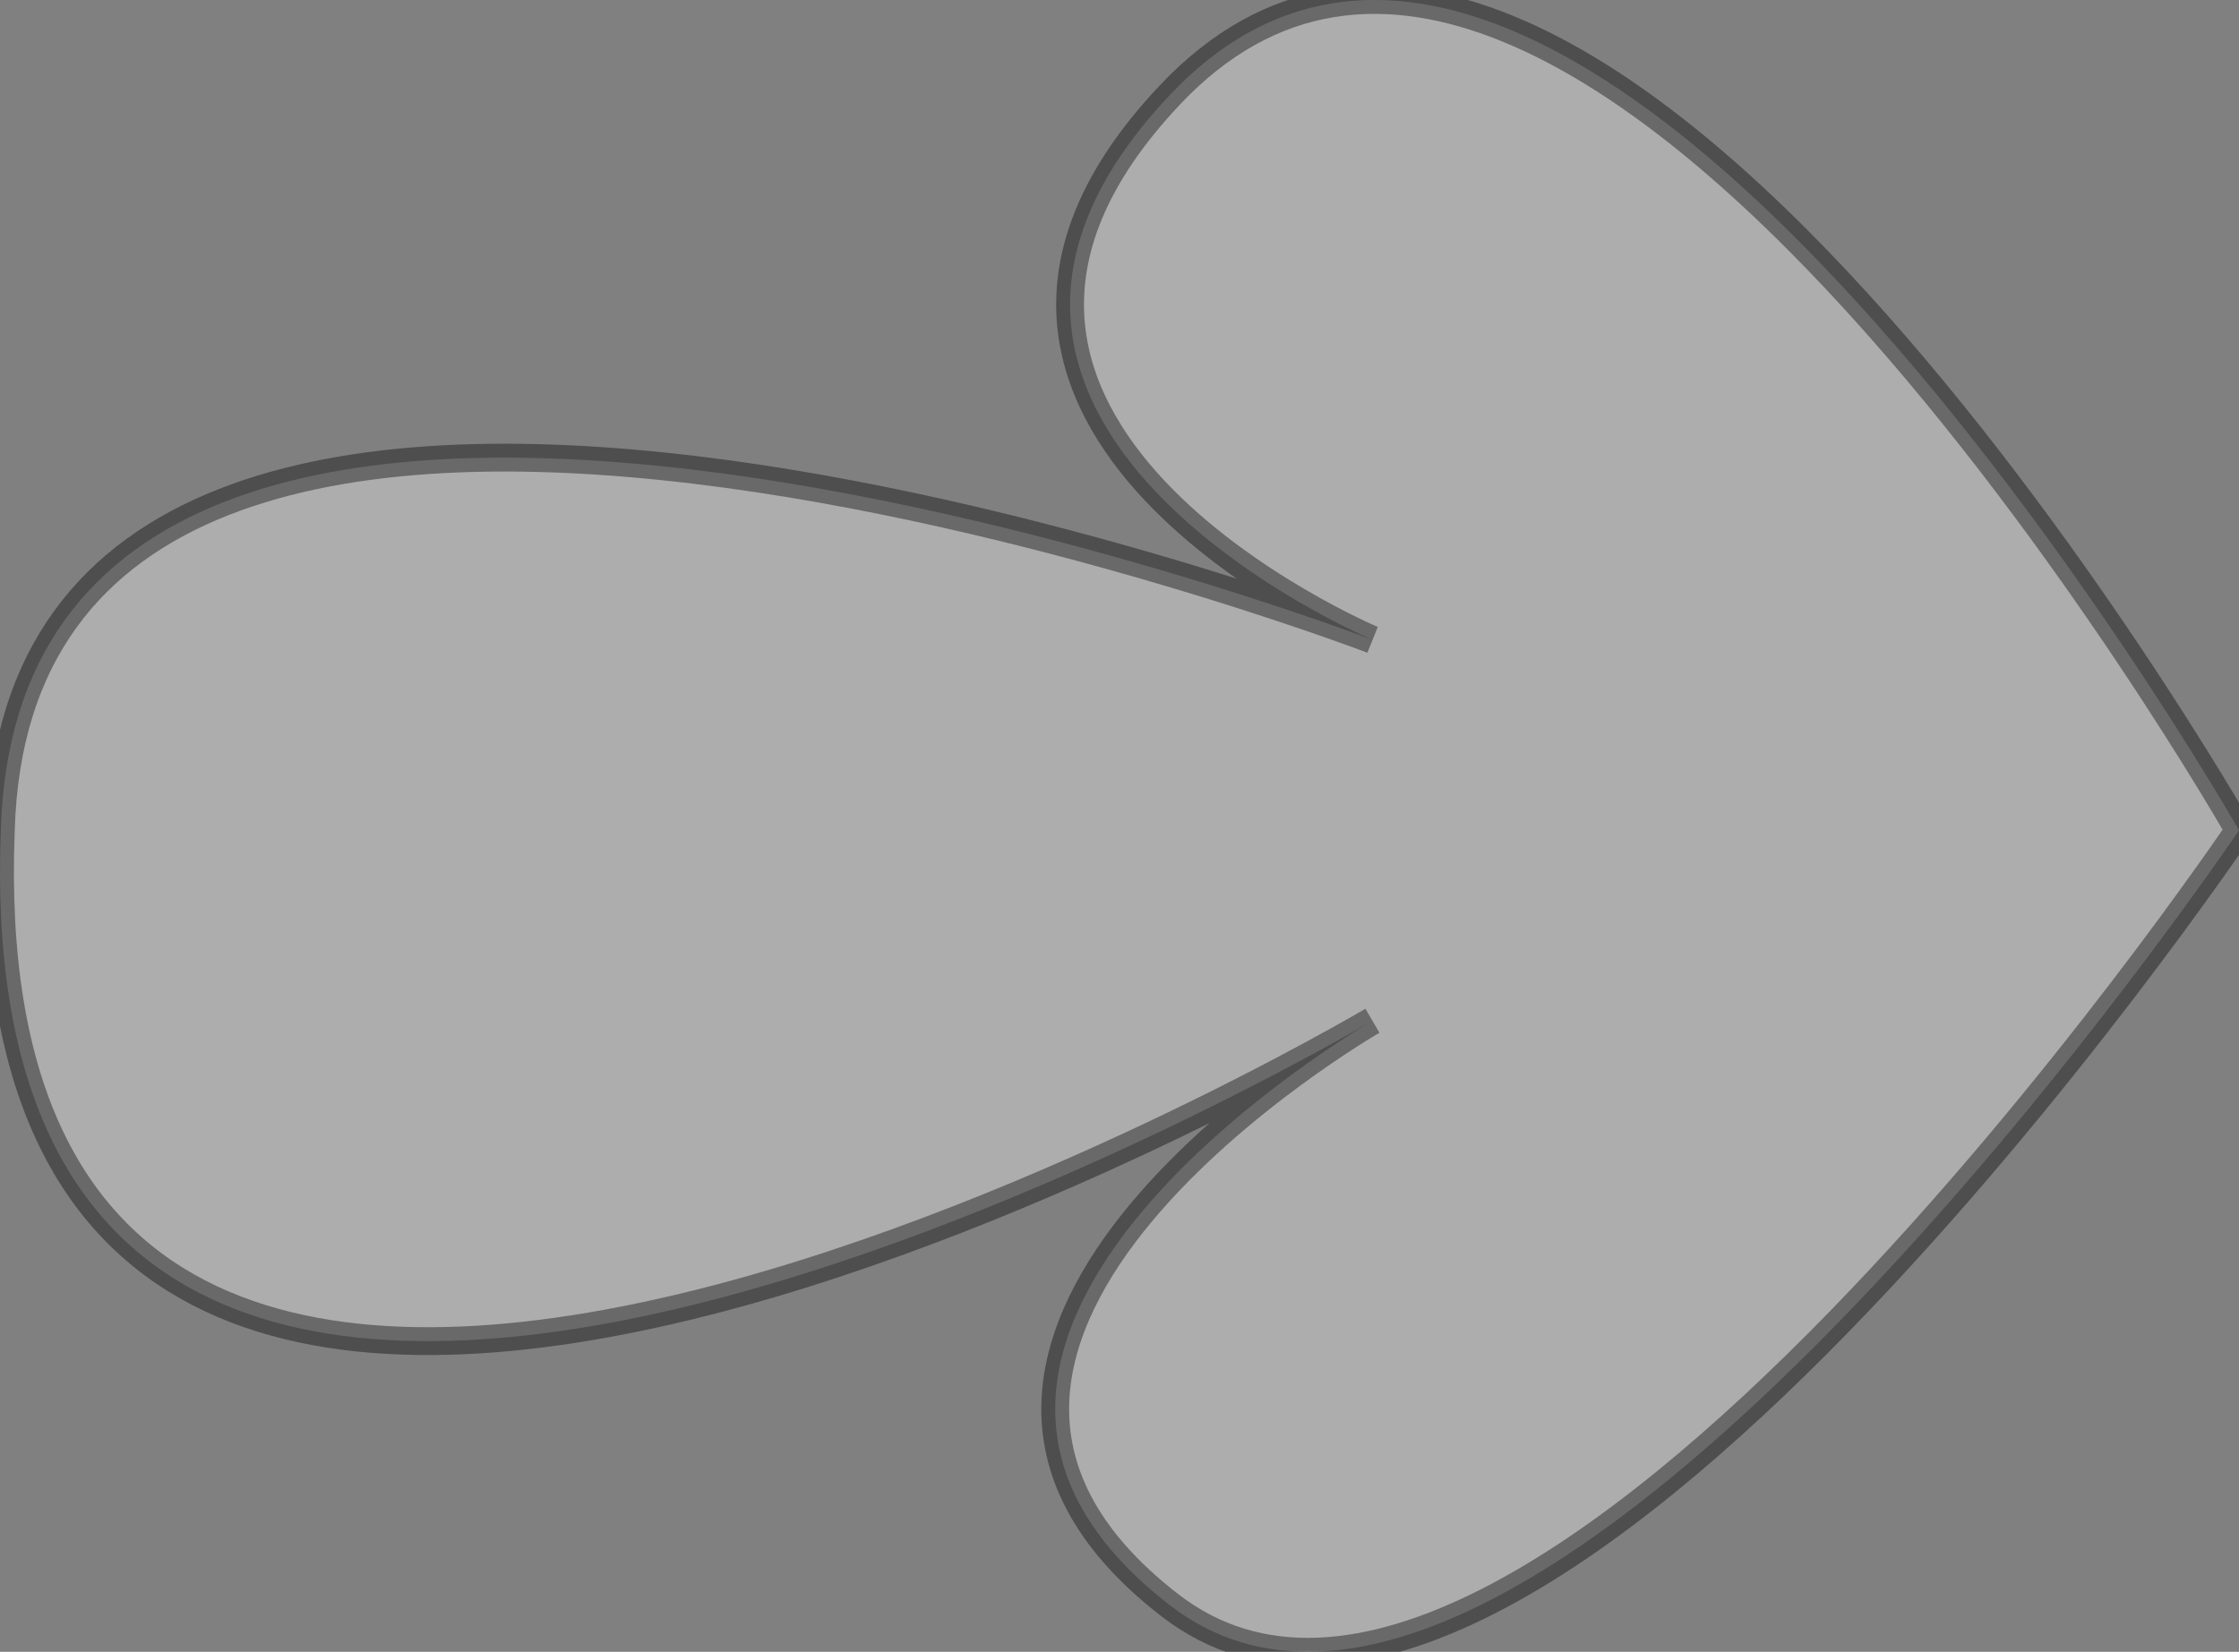 <?xml version="1.0" encoding="UTF-8" standalone="no"?>
<!-- Created with Inkscape (http://www.inkscape.org/) -->

<svg
   xmlns:dc="http://purl.org/dc/elements/1.1/"
   xmlns:cc="http://creativecommons.org/ns#"
   xmlns:rdf="http://www.w3.org/1999/02/22-rdf-syntax-ns#"
   xmlns:svg="http://www.w3.org/2000/svg"
   xmlns="http://www.w3.org/2000/svg"
   xmlns:sodipodi="http://sodipodi.sourceforge.net/DTD/sodipodi-0.dtd"
   xmlns:inkscape="http://www.inkscape.org/namespaces/inkscape"
   width="22.707mm"
   height="16.756mm"
   viewBox="0 0 80.458 59.371"
   id="svg9263"
   version="1.1"
   inkscape:version="0.91 r13725"
   sodipodi:docname="arrowR.svg">
  <rect x="0" y="0" width="80.458" height="59.371" fill="#808080" stroke="none"/>
  <defs
     id="defs9265" />
  <sodipodi:namedview
     id="base"
     pagecolor="#ffffff"
     bordercolor="#ffffff"
     borderopacity="0"
     inkscape:pageopacity="0.0"
     inkscape:pageshadow="2"
     inkscape:zoom="2.8"
     inkscape:cx="-20.888029"
     inkscape:cy="40.725602"
     inkscape:document-units="px"
     inkscape:current-layer="layer1"
     showgrid="false"
     fit-margin-top="0"
     fit-margin-left="0"
     fit-margin-right="0"
     fit-margin-bottom="0"
     inkscape:window-width="1301"
     inkscape:window-height="744"
     inkscape:window-x="65"
     inkscape:window-y="24"
     inkscape:window-maximized="1" />
  <g
     inkscape:label="Layer 1"
     inkscape:groupmode="layer"
     id="layer1"
     transform="translate(-351.199,-545.534)">
    <path
       sodipodi:nodetypes="scccscs"
       inkscape:connector-curvature="0"
       id="path4138"
       d="m 393.229,548.957 c -11.135,11.811 7.286,19.571 7.286,19.571 0,0 -48.571,-18.571 -49.286,6.848 -1.429,36.848 49.286,6.848 49.286,6.848 0,0 -19.715,11.374 -7.286,21 12.9,9.991 38.429,-27.848 38.429,-27.848 0,0 -23.86,-41.873 -38.429,-26.42 z"
       style="fill:#ffffff;fill-opacity:0.353;fill-rule:evenodd;stroke:#000000;stroke-width:1px;stroke-linecap:butt;stroke-linejoin:miter;stroke-opacity:0.392"
       inkscape:export-xdpi="90"
       inkscape:export-ydpi="90" />
  </g>
</svg>
